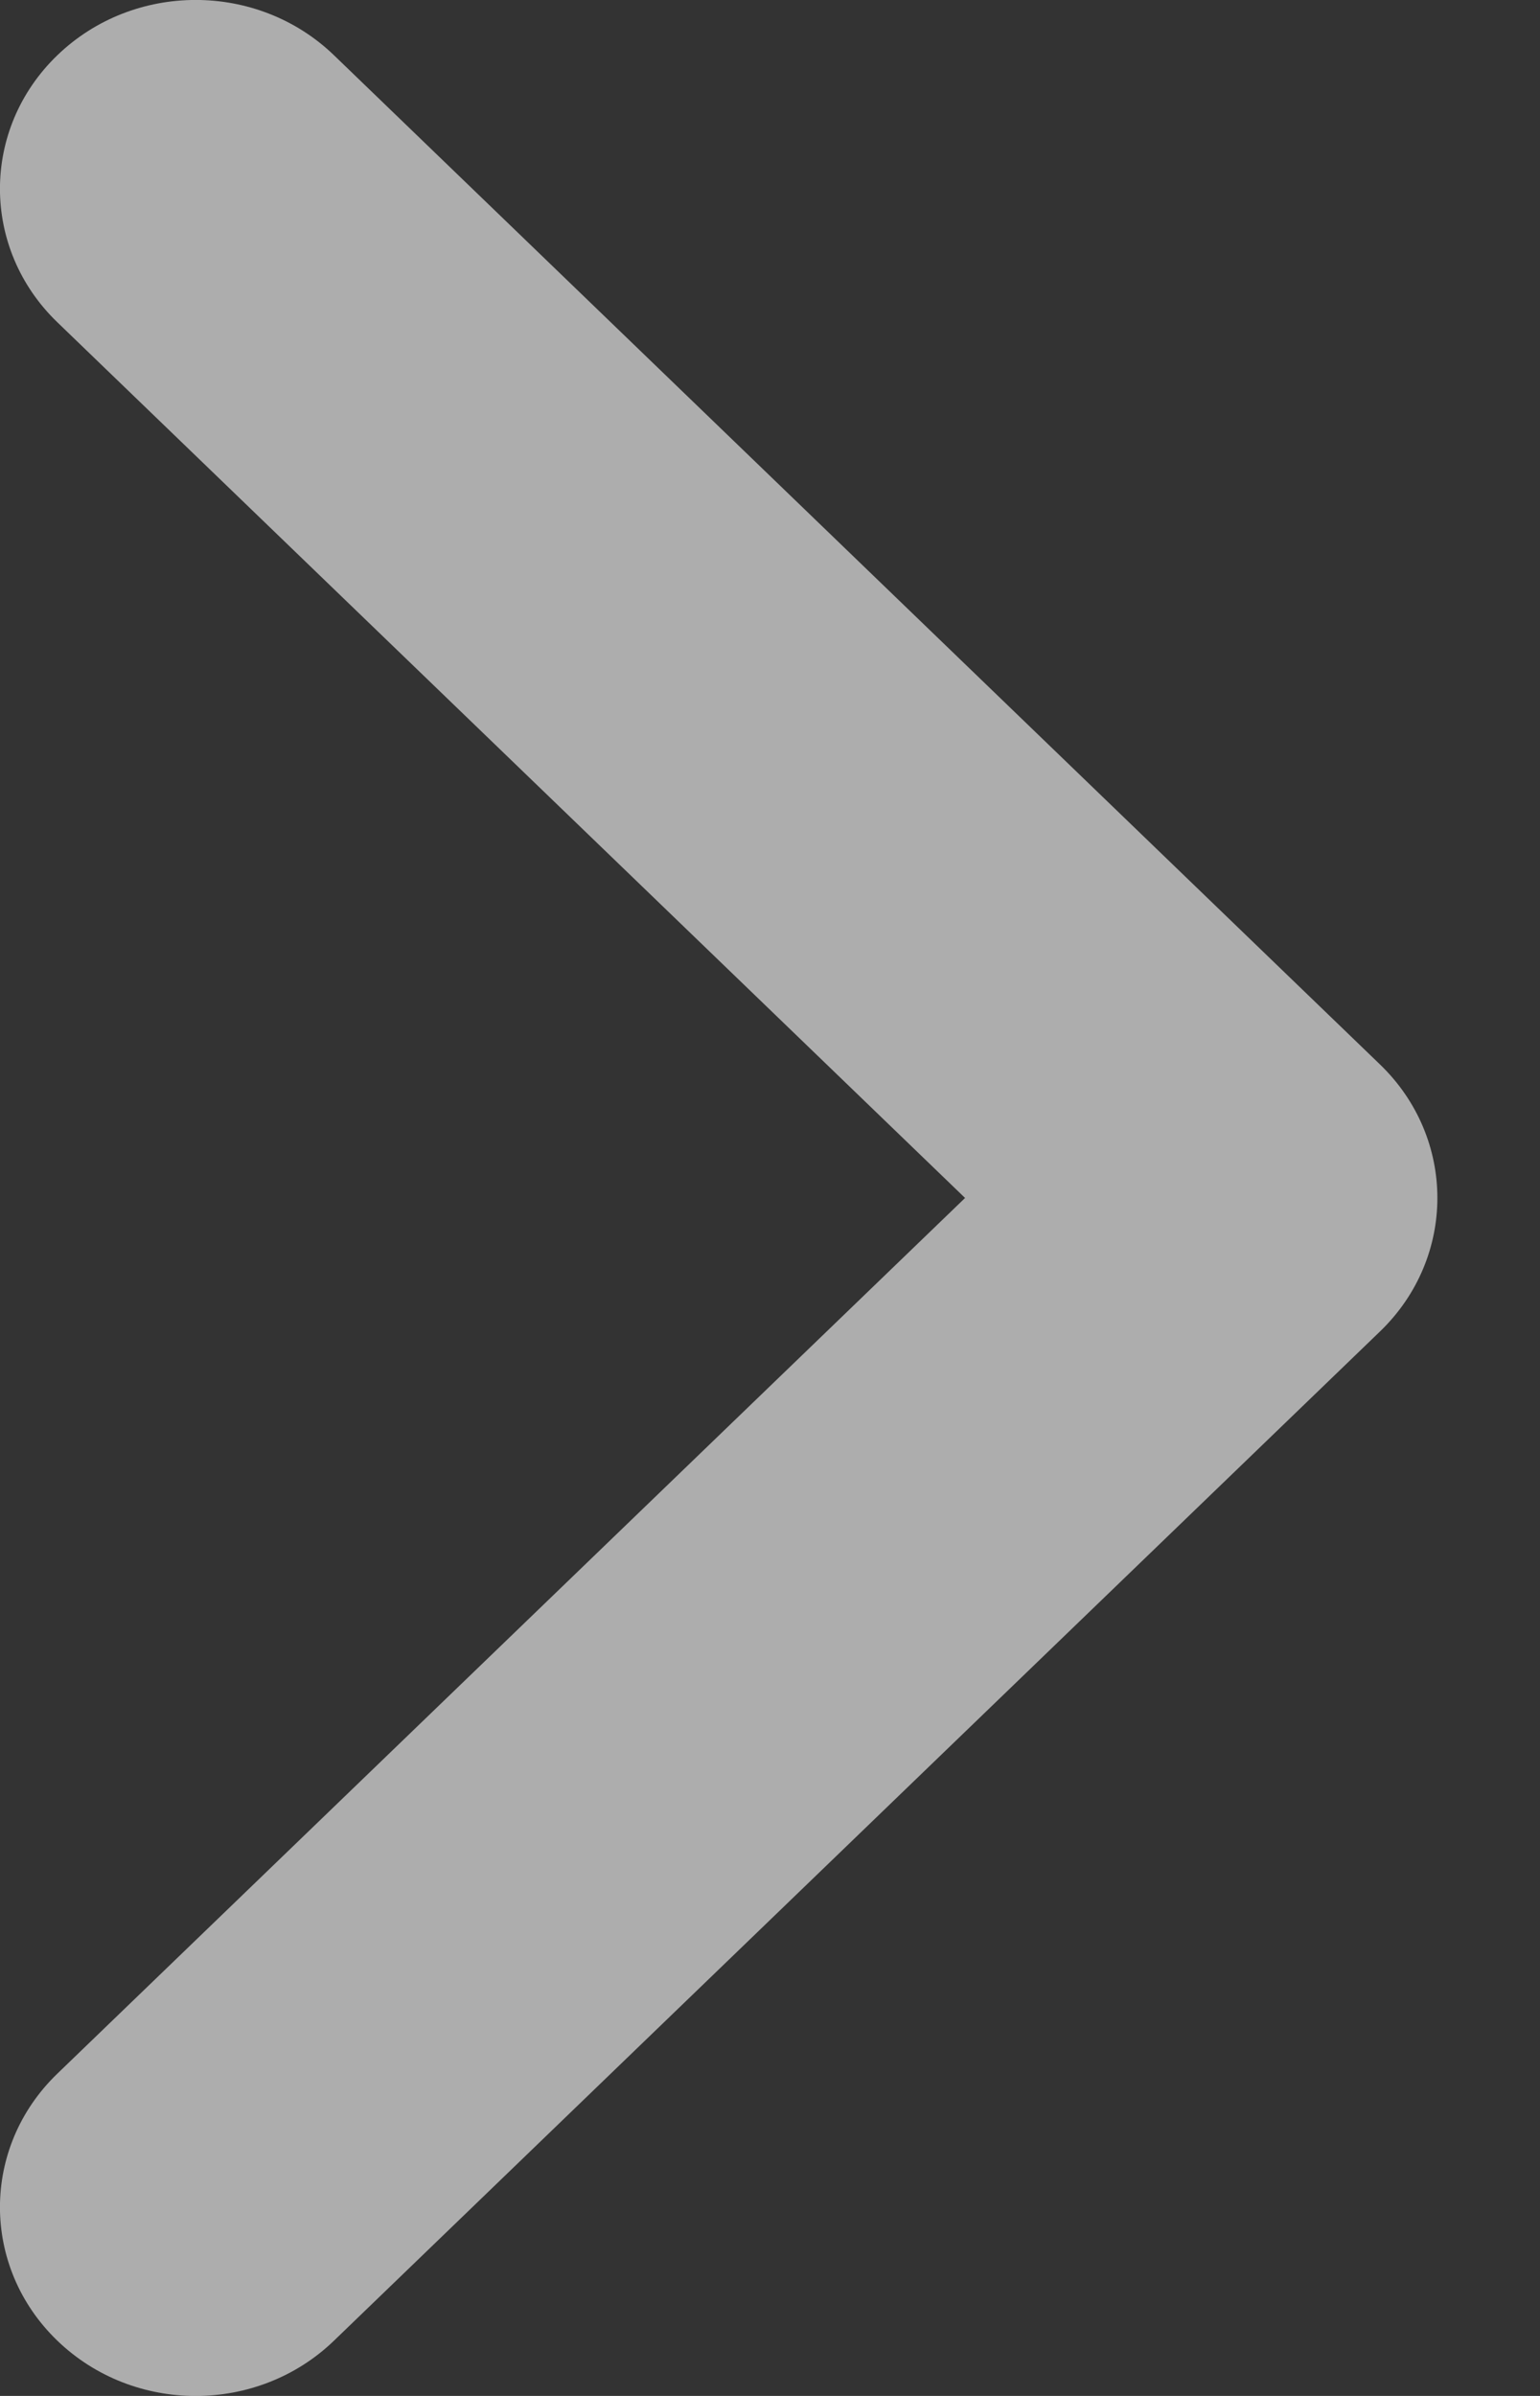 <svg width="9" height="14" viewBox="0 0 9 14" fill="none" xmlns="http://www.w3.org/2000/svg">
<rect x="0" y="0" width="9" height="14" fill="#333333" stroke="none"/>
<path fill-rule="evenodd" clip-rule="evenodd" d="M8.065 6.22L1.952 0.323C1.505 -0.108 0.782 -0.108 0.335 0.323C-0.112 0.754 -0.112 1.452 0.335 1.883L5.64 7L0.335 12.117C-0.112 12.548 -0.112 13.246 0.335 13.677C0.782 14.108 1.505 14.108 1.952 13.677L8.065 7.78C8.512 7.349 8.512 6.651 8.065 6.22V6.22Z" fill="white" fill-opacity="0.6"/>
</svg>
